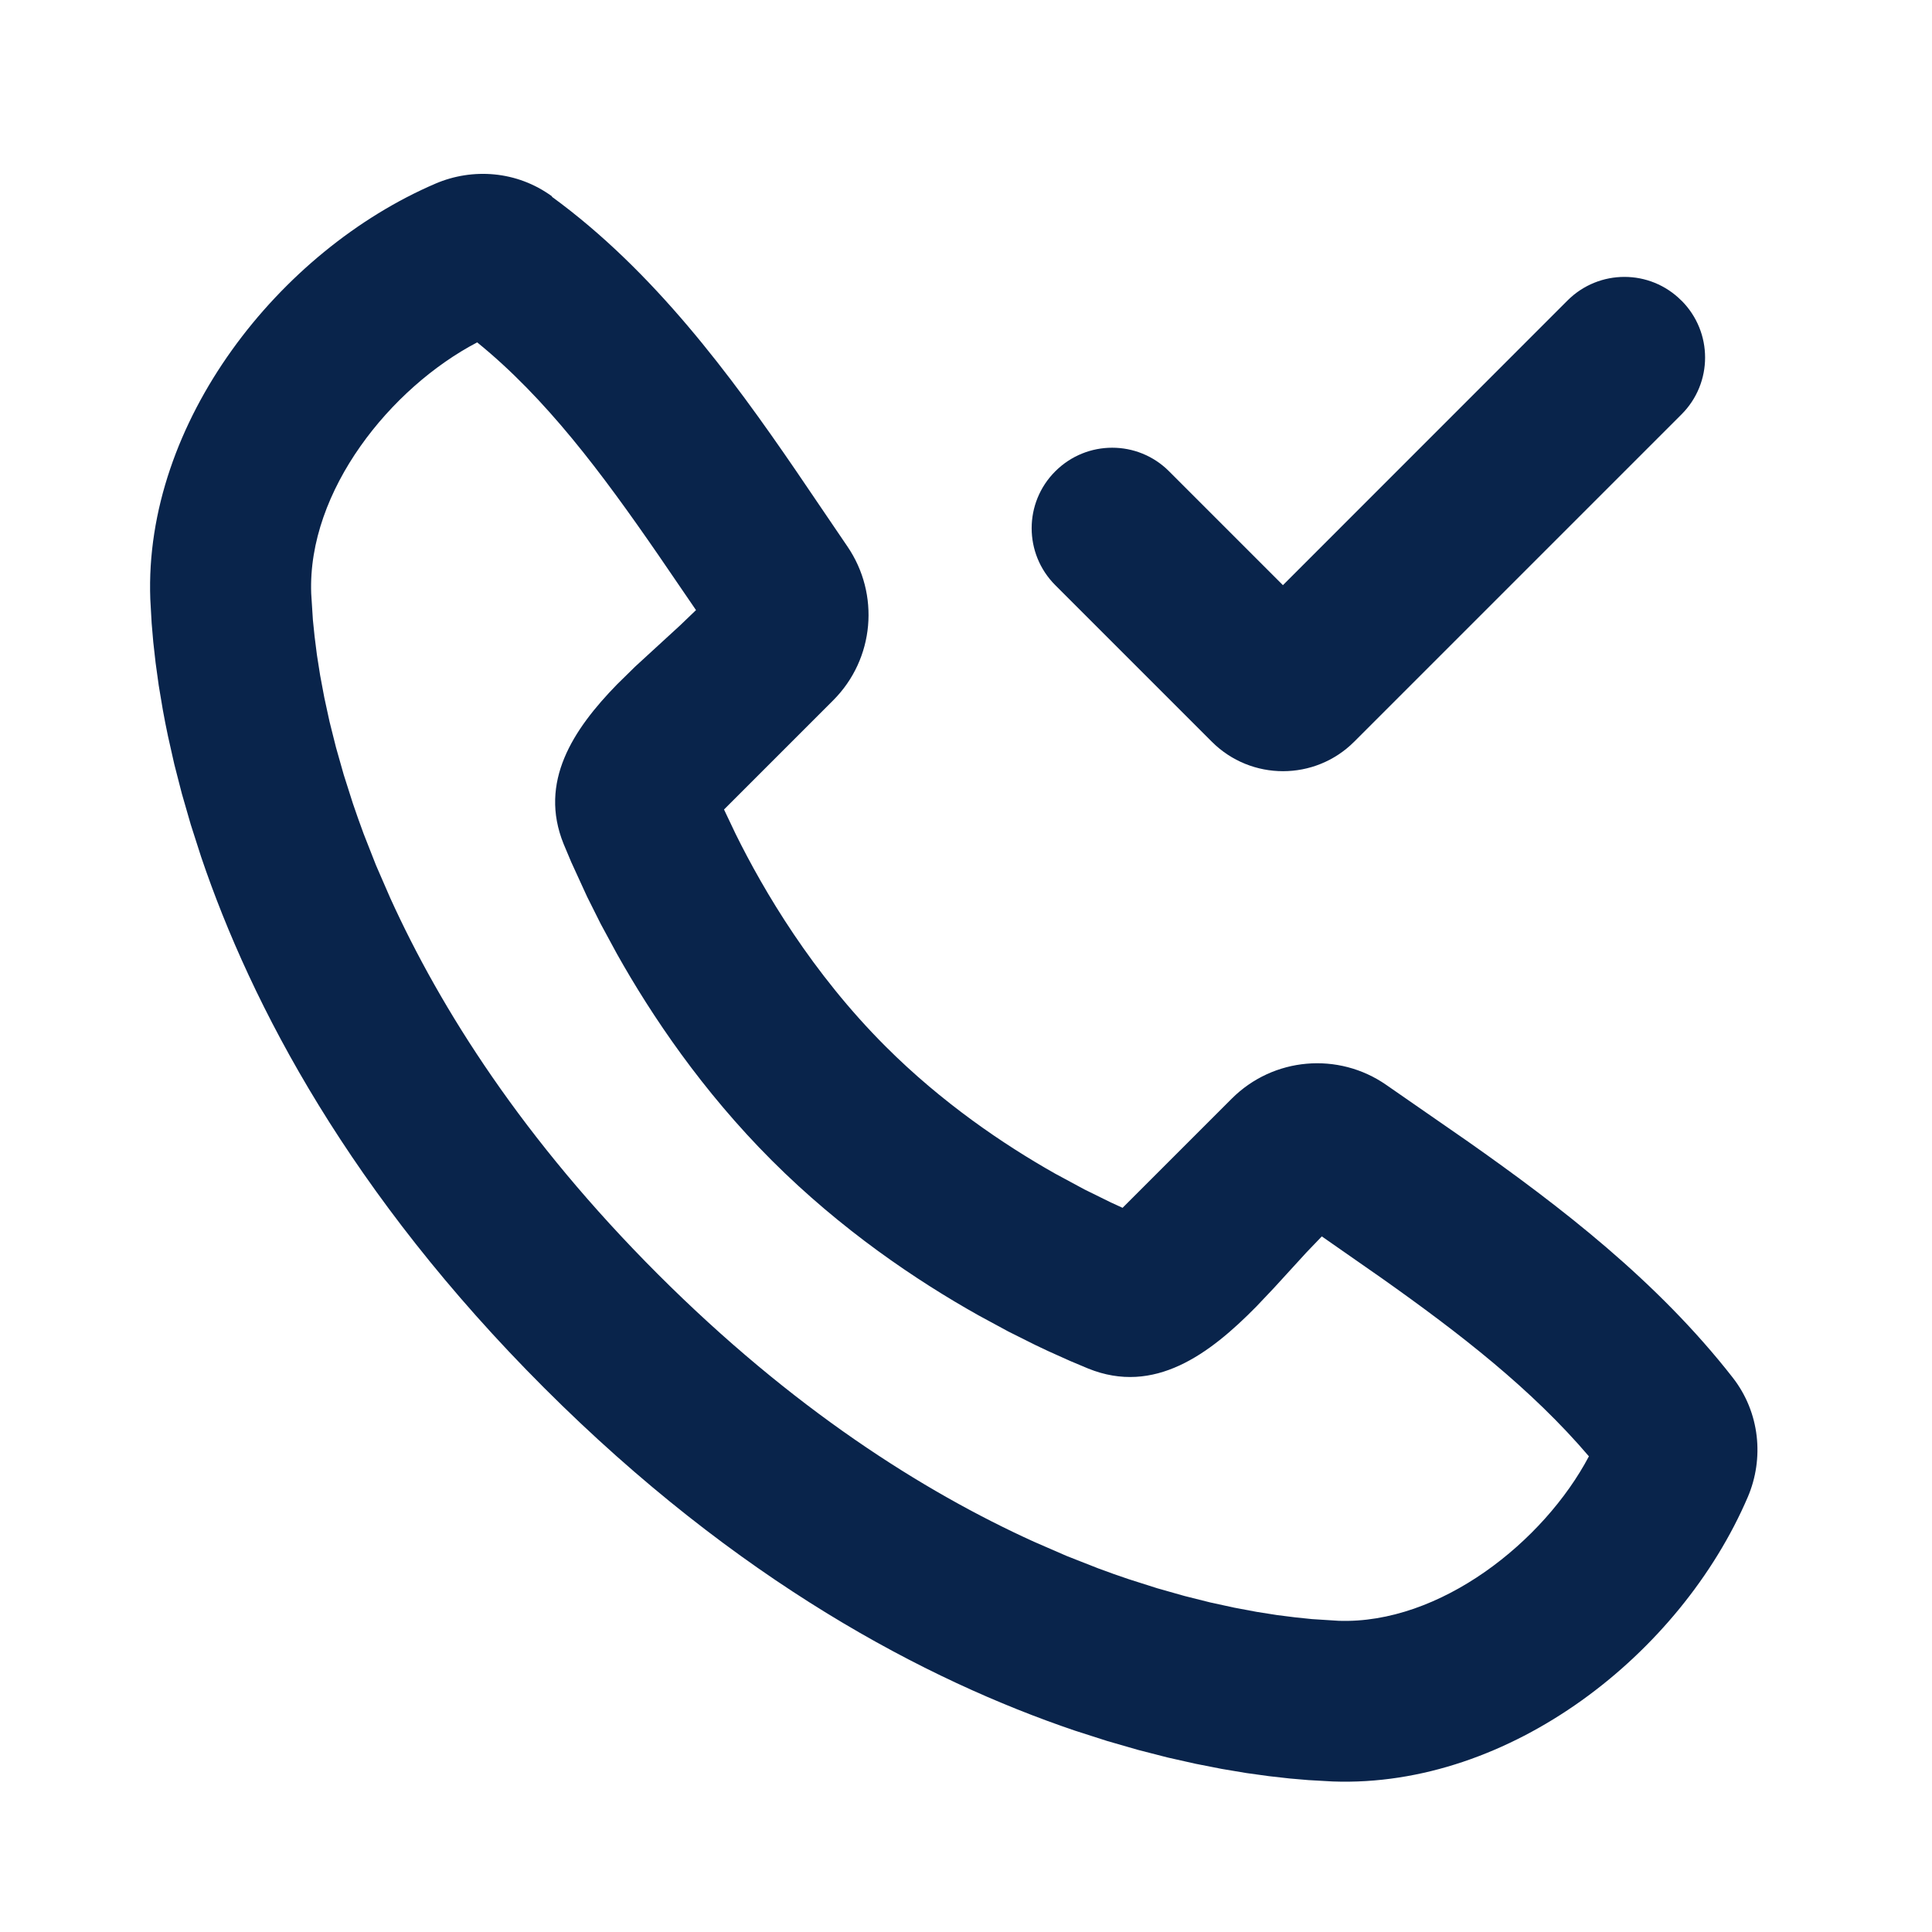 <svg height="24" viewBox="0 0 24 24" width="24" xmlns="http://www.w3.org/2000/svg"><g fill="none" fill-rule="evenodd"><path d="m0 0h24v24h-24z" fill-rule="nonzero"/><path d="m6.857 2.445c1.263.921 2.219 2.216 3.032 3.404l.637.938c.406.593.339 1.398-.176 1.913l-1.356 1.356.144.303c.35.709.953 1.731 1.863 2.64.699.699 1.465 1.218 2.104 1.579l.367.198.327.161c.051.024.099.046.146.067l1.356-1.356c.516-.516 1.324-.584 1.918-.172l1.014.703c1.152.81 2.354 1.734 3.29 2.932.342.437.392 1.01.189 1.485-.837 1.952-2.954 3.615-5.157 3.534l-.301-.017-.233-.02-.258-.029-.282-.039-.304-.051-.326-.064-.347-.078-.366-.094-.385-.111-.402-.129c-1.846-.626-4.189-1.855-6.593-4.259-2.404-2.404-3.634-4.747-4.259-6.593l-.129-.402-.111-.385-.094-.366-.078-.347c-.024-.112-.045-.221-.064-.326l-.051-.304-.039-.282-.029-.258-.02-.233-.017-.301c-.081-2.195 1.601-4.329 3.545-5.162.456-.195 1.008-.16 1.445.159zm-.929 1.808c-1.071.56-2.11 1.841-2.062 3.121l.021.328.021.204.029.23.04.254.052.277.065.299.08.319.096.339.114.358c.041.122.086.247.133.375l.154.392.177.407c.627 1.381 1.652 3 3.324 4.672 1.672 1.672 3.291 2.697 4.672 3.324l.407.177.392.154c.128.048.253.092.375.133l.358.114.339.096.319.08.299.065.277.052.254.04.23.029.204.021.328.021c1.264.046 2.554-.986 3.112-2.043-.712-.835-1.596-1.521-2.571-2.211l-.747-.521-.191.199-.405.443-.215.227c-.586.597-1.27 1.104-2.09.773l-.226-.095-.276-.124c-.05-.023-.101-.047-.154-.073l-.338-.169-.371-.201c-.772-.433-1.705-1.062-2.567-1.924-.862-.862-1.491-1.795-1.924-2.567l-.201-.371-.169-.338-.197-.43-.095-.226c-.311-.769.116-1.419.664-1.981l.224-.22.558-.512.199-.191-.473-.692c-.703-1.019-1.391-1.94-2.243-2.632zm14.96-.519c.391.391.391 1.024 0 1.414l-4.066 4.066c-.488.488-1.28.488-1.768 0l-1.945-1.945c-.391-.391-.391-1.024 0-1.414.391-.391 1.024-.391 1.414 0l1.414 1.414 3.535-3.536c.391-.391 1.024-.391 1.414 0z" fill="#09244b"/></g></svg>
